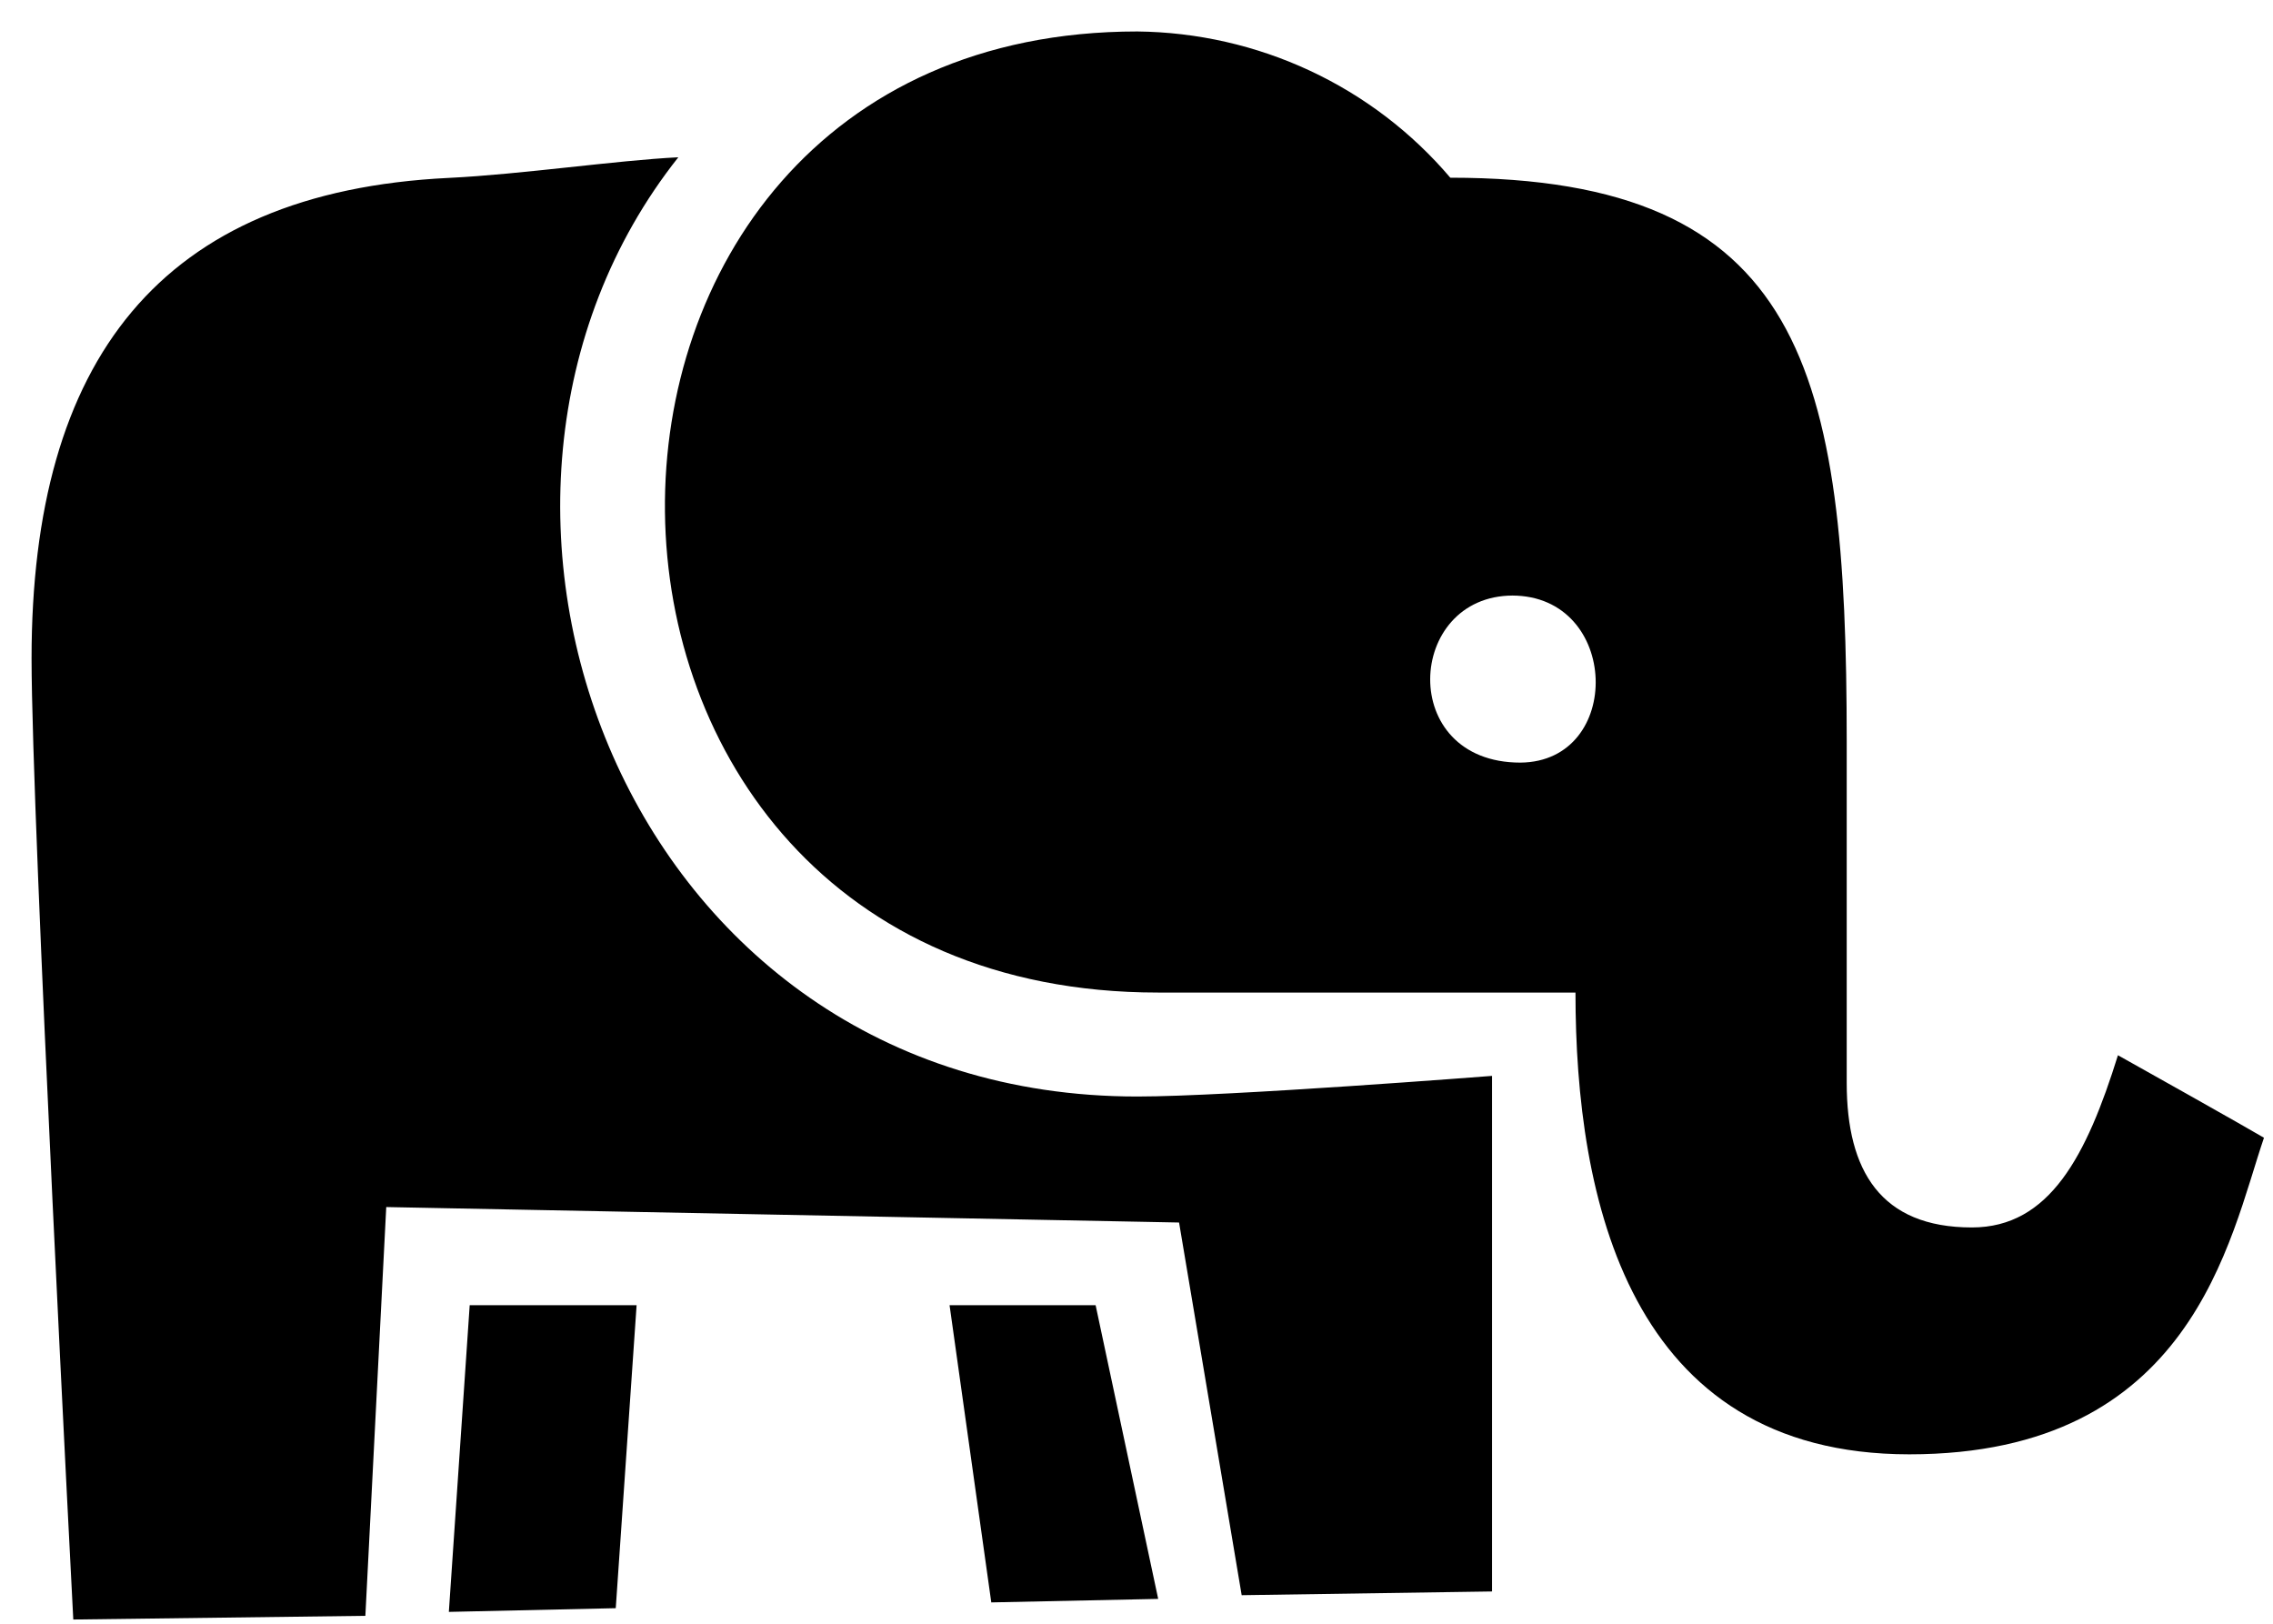 <svg width="70" height="50" viewBox="0 0 70 50" fill="none" xmlns="http://www.w3.org/2000/svg">
<path fill-rule="evenodd" clip-rule="evenodd" d="M58.799 44.783C50.145 44.783 48.519 36.883 48.519 30.564H35.668C15.525 30.564 15.519 0.969 35.026 0.969C36.866 0.989 38.68 1.401 40.343 2.178C42.007 2.955 43.481 4.079 44.664 5.472C55.548 5.472 56.872 11.378 56.872 22.841V33.352C56.872 36.051 57.919 37.797 60.727 37.797C63.123 37.797 64.261 35.587 65.225 32.494C65.719 32.767 69.234 34.743 69.722 35.035C68.656 38.159 67.518 44.783 58.799 44.783ZM46.591 18.339C43.295 18.339 43.019 23.483 46.823 23.483C50.01 23.457 49.9 18.339 46.566 18.339H46.591ZM35.026 33.765C37.814 33.765 45.949 33.13 45.949 33.13V49.006L38.239 49.121L36.311 37.645L11.895 37.169L11.252 49.756L2.257 49.87C2.257 49.87 0.972 25.223 0.972 20.276C0.972 11.105 4.924 5.91 13.823 5.478C16.052 5.37 18.963 4.939 20.89 4.843C12.512 15.411 19.175 33.765 35.02 33.765H35.026ZM19.605 40.191L18.963 49.521L13.823 49.635L14.465 40.191H19.605ZM35.668 49.235L30.528 49.343L29.243 40.191H33.741L35.668 49.235Z" fill="black"/>
</svg>
